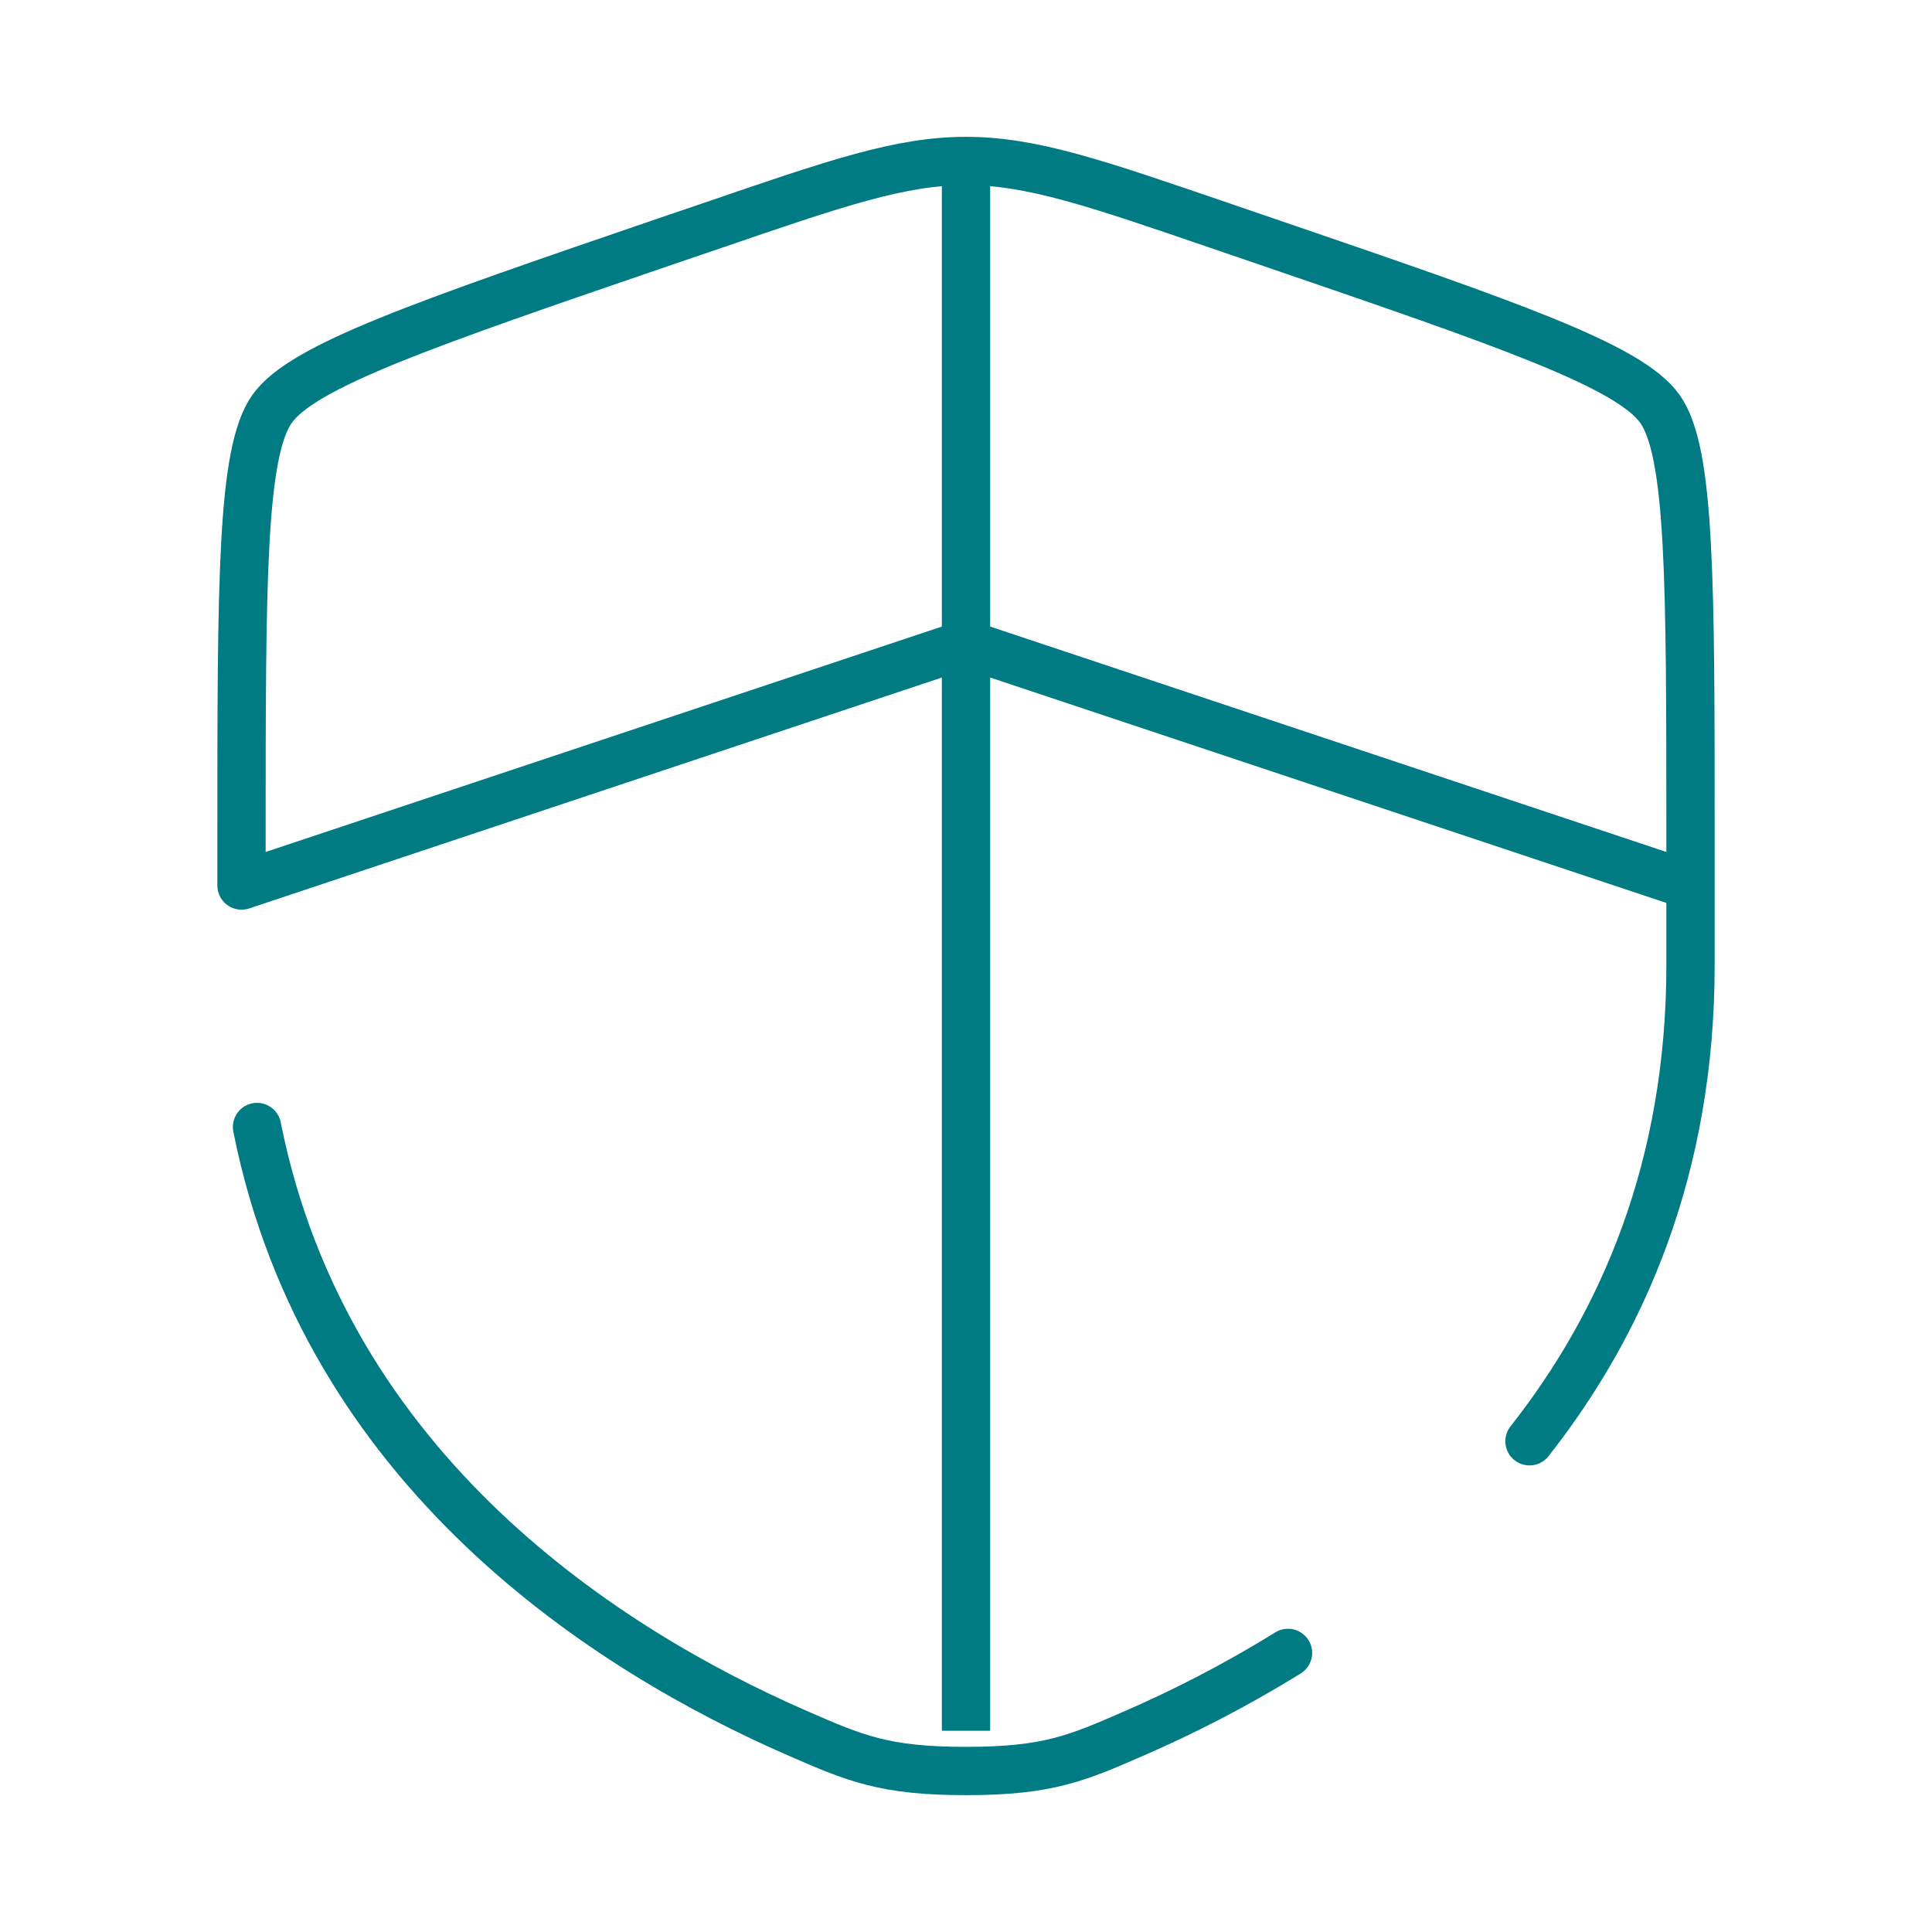 <svg width="60" height="60" viewBox="0 0 60 60" fill="none" xmlns="http://www.w3.org/2000/svg">
<path d="M7.5 27.5L30 20L52.5 27.5M30 5V53.75" stroke="#007B83" stroke-width="1.5"/>
<path d="M7.982 35C10.125 45.745 18.94 51.282 24.747 53.818C26.55 54.605 27.453 55 30 55C32.55 55 33.45 54.605 35.252 53.818C36.7 53.188 38.33 52.367 40 51.333M47.5 44.76C50.407 41.07 52.5 36.24 52.5 29.977V26.043C52.5 18.047 52.5 14.05 51.555 12.705C50.612 11.363 46.855 10.075 39.337 7.503L37.905 7.013C33.987 5.67 32.03 5 30 5C27.97 5 26.012 5.67 22.095 7.013L20.663 7.5C13.145 10.075 9.387 11.363 8.445 12.705C7.5 14.05 7.5 18.05 7.5 26.043V27.5" stroke="#007B83" stroke-width="1.5" stroke-linecap="round"/>
</svg>
